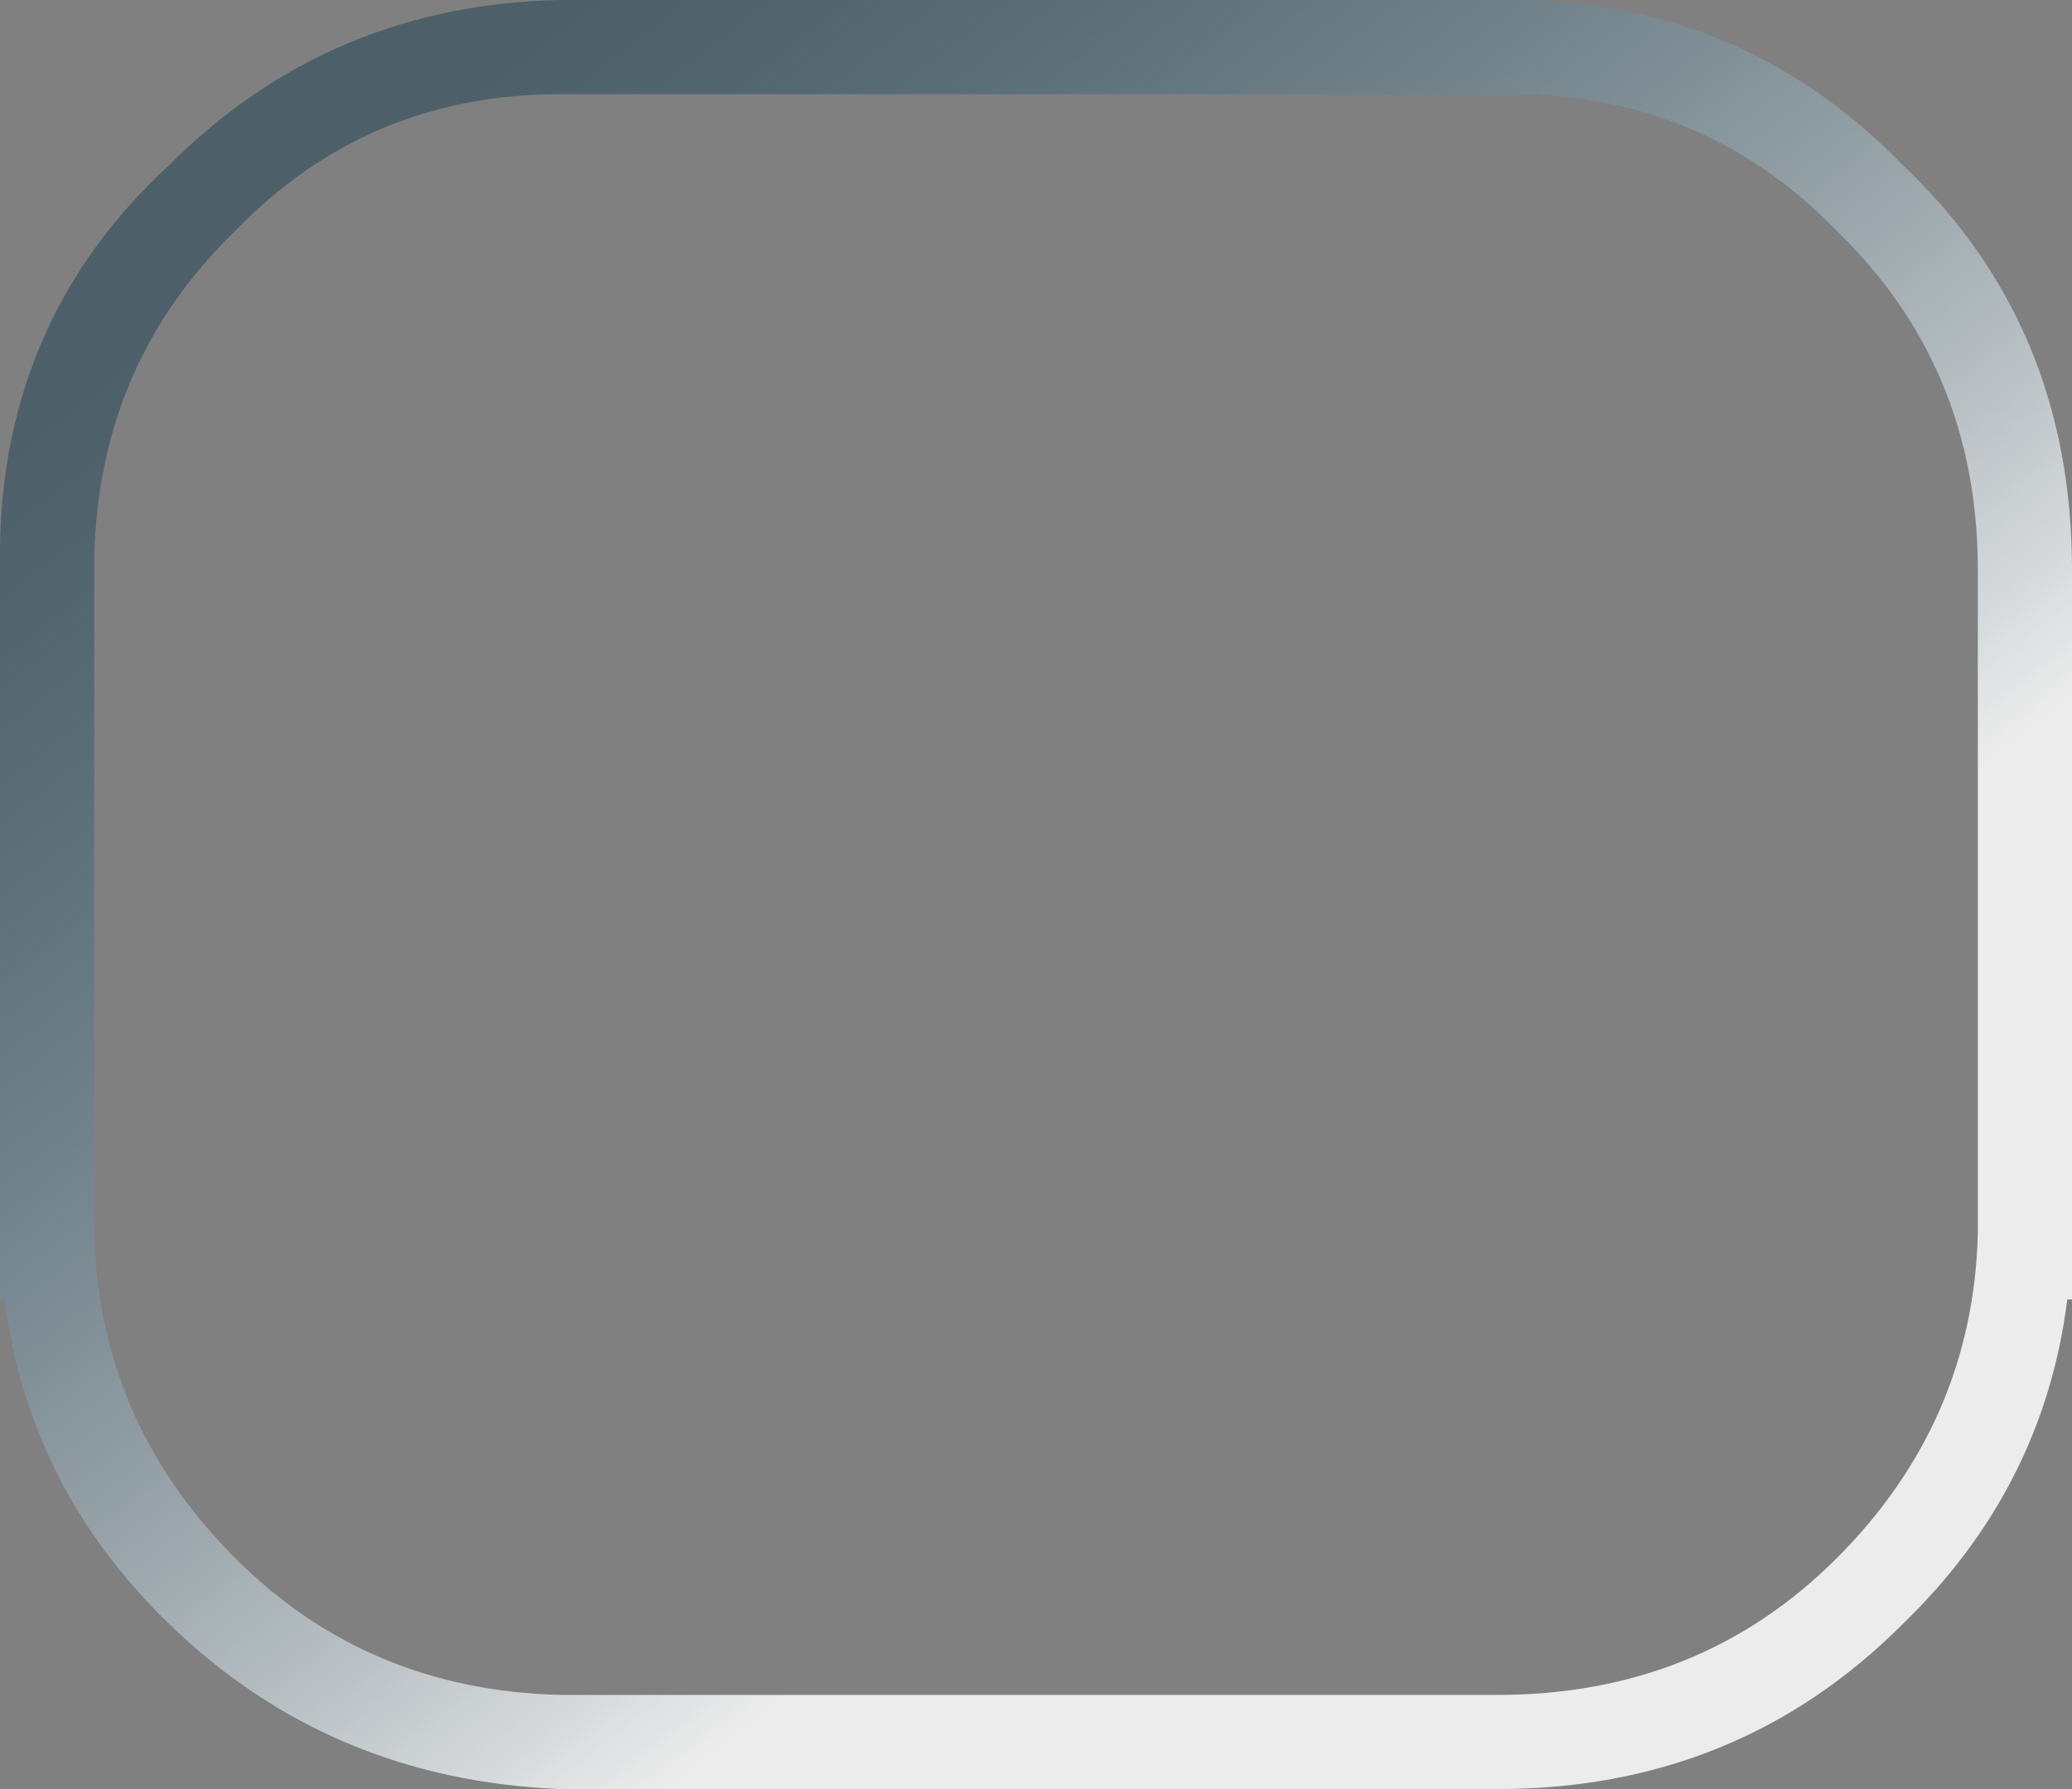 <?xml version="1.0" encoding="UTF-8" standalone="no"?>
<svg xmlns:xlink="http://www.w3.org/1999/xlink" height="19.0px" width="22.0px" xmlns="http://www.w3.org/2000/svg">
  <rect width="100%" height="100%" fill="#808080" stroke="none"/>
  <g transform="matrix(1.0, 0.0, 0.0, 1.0, 0.0, 0.0)">
    <path d="M21.0 13.1 L21.0 6.05 Q21.0 3.9 19.5 2.45 18.05 0.95 15.9 1.0 L5.95 1.0 Q3.9 1.0 2.5 2.45 1.0 3.9 1.0 6.05 L1.0 13.1 Q1.05 15.1 2.5 16.55 3.9 17.95 5.95 18.0 L15.9 18.0 Q18.05 18.0 19.5 16.55 20.95 15.1 21.0 13.1 M22.0 6.05 L22.0 13.8 21.95 13.8 Q21.7 15.8 20.2 17.25 18.45 19.0 15.9 19.0 L5.95 19.0 Q3.5 18.9 1.8 17.25 0.3 15.8 0.05 13.8 L0.0 13.8 0.0 6.05 Q-0.05 3.45 1.8 1.75 3.5 0.05 5.95 0.0 L15.9 0.0 Q18.45 -0.05 20.2 1.75 22.0 3.45 22.0 6.05" fill="url(#gradient0)" fill-rule="evenodd" stroke="none"/>
  </g>
  <defs>
    <linearGradient gradientTransform="matrix(-0.008, -0.01, 0.009, -0.007, 10.95, 9.5)" gradientUnits="userSpaceOnUse" id="gradient0" spreadMethod="pad" x1="-819.2" x2="819.2">
      <stop offset="0.255" stop-color="#ffffff" stop-opacity="0.851"/>
      <stop offset="1.0" stop-color="#003048" stop-opacity="0.4"/>
    </linearGradient>
  </defs>
</svg>
